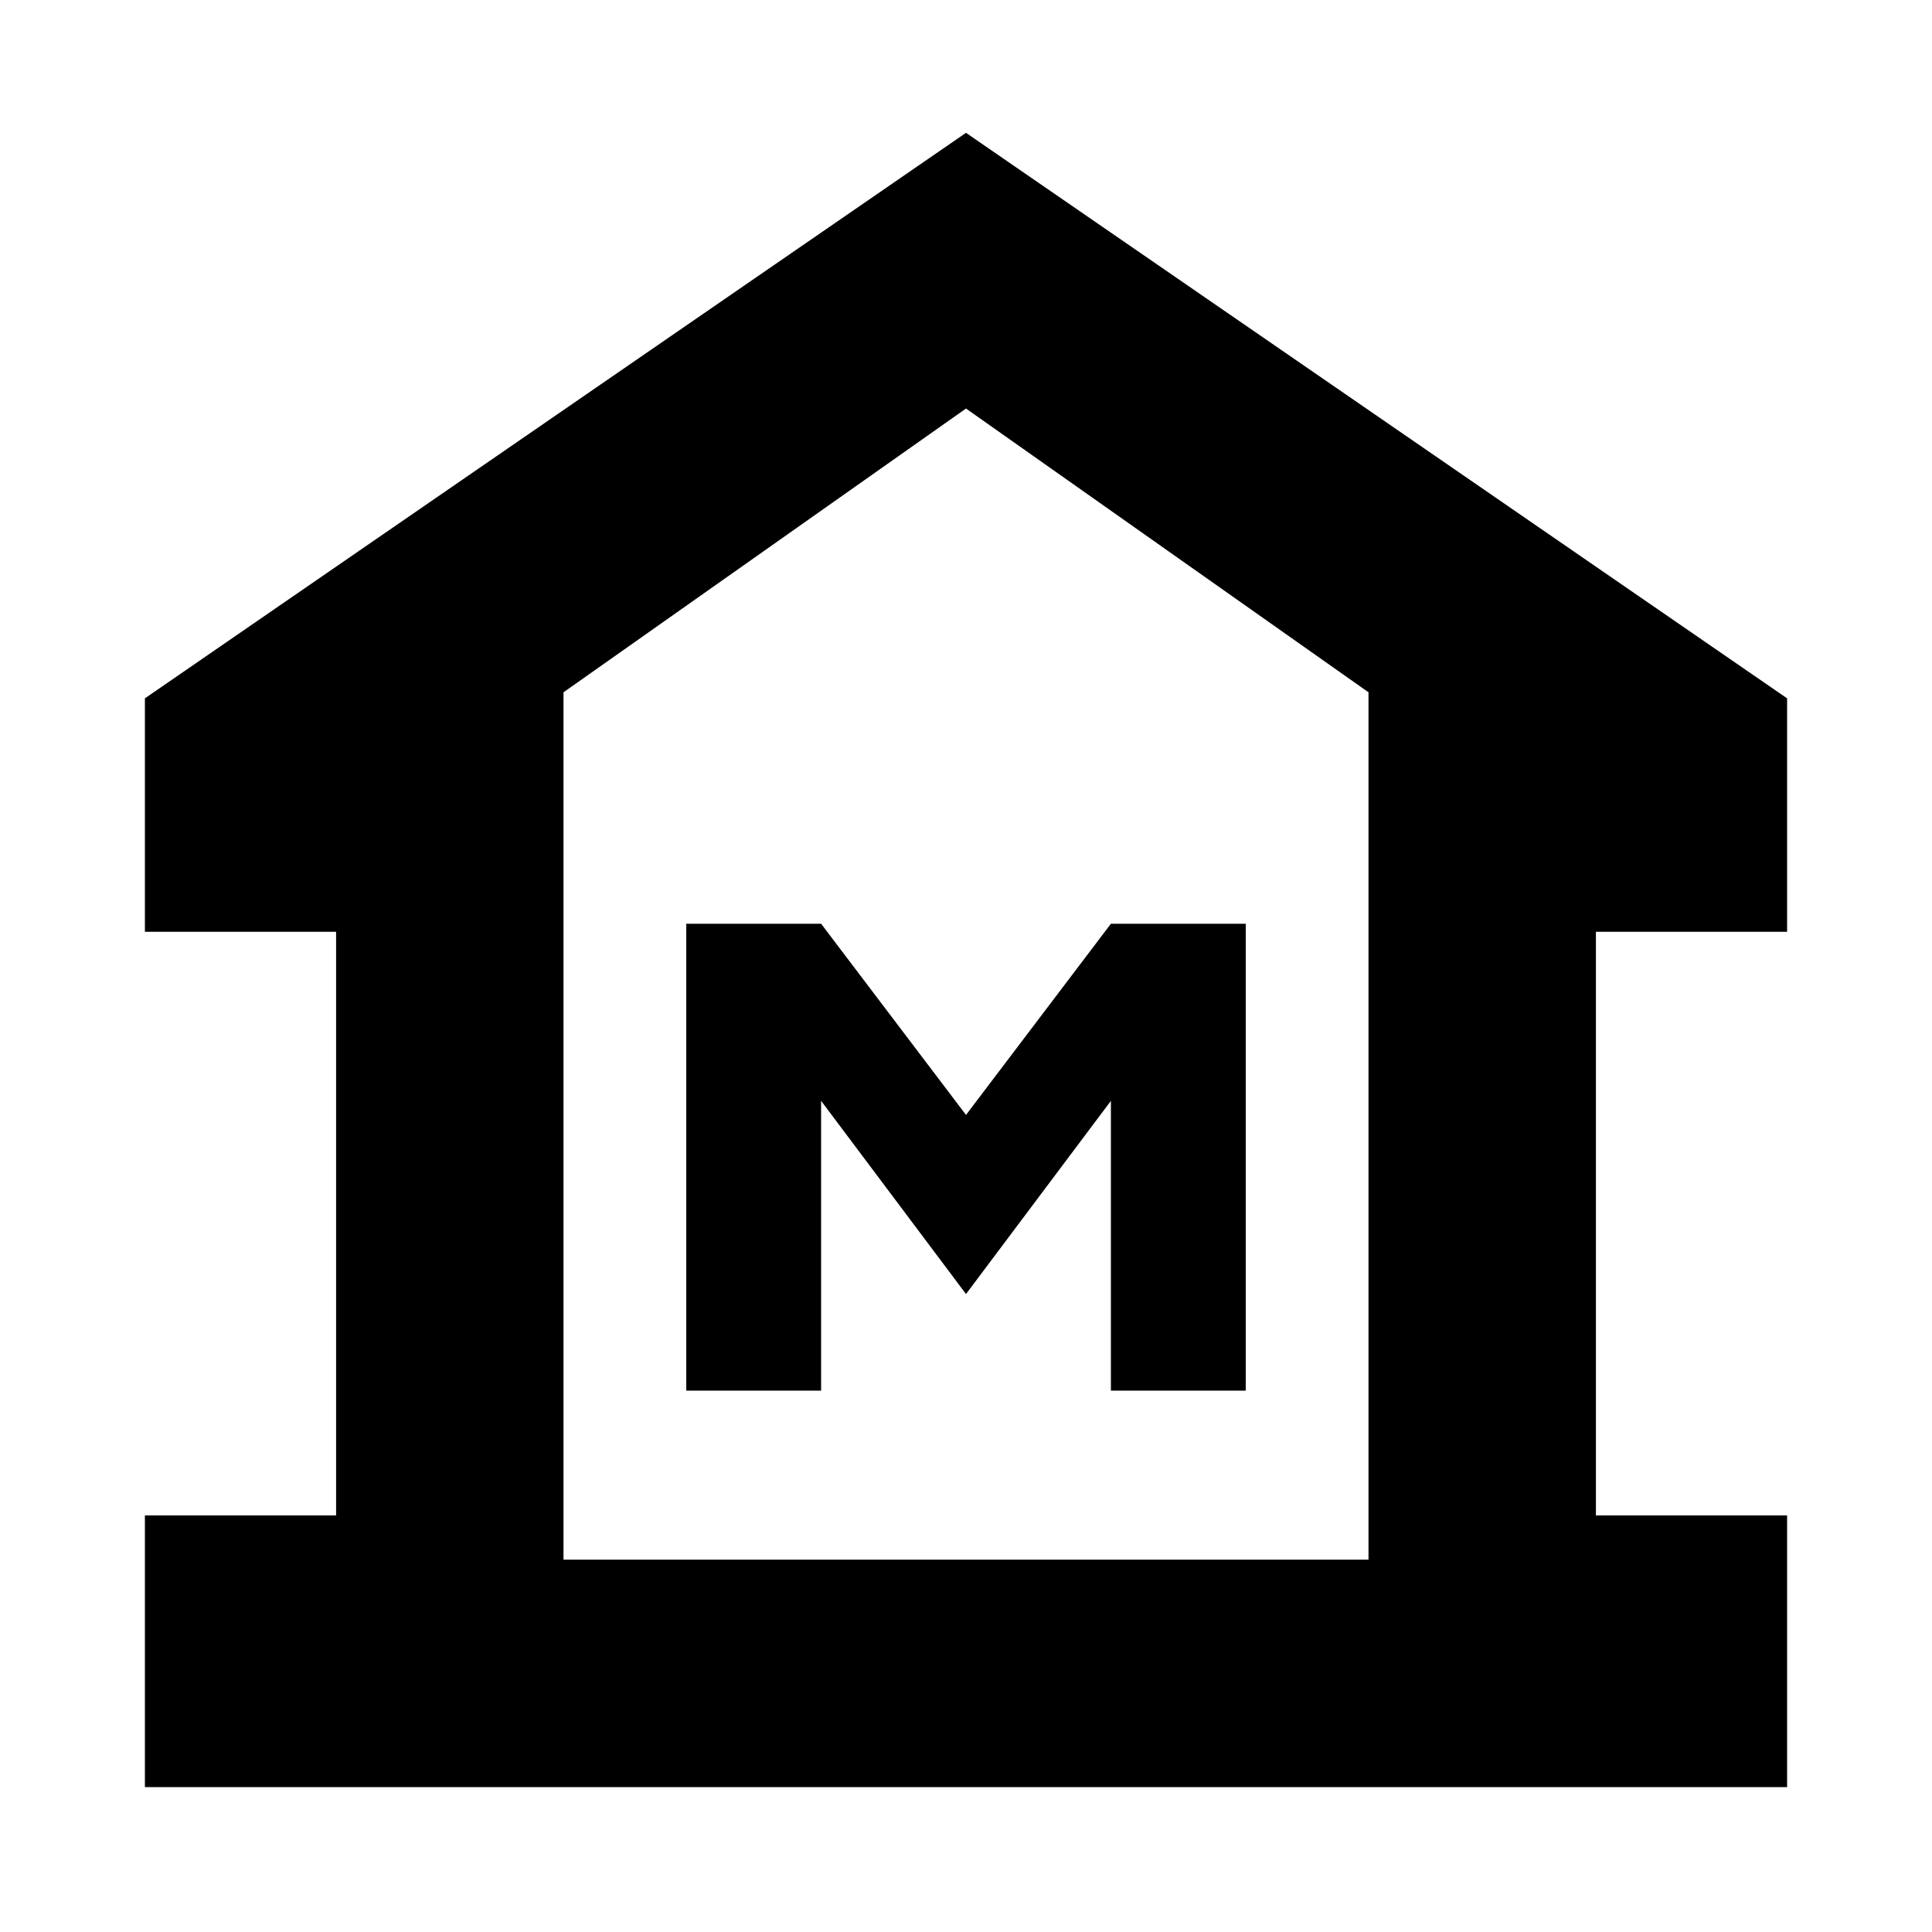 <svg xmlns="http://www.w3.org/2000/svg" height="20" viewBox="0 -960 960 960" width="20"><path d="M72-72v-135h95v-290H72v-116l408-281 408 281v116h-95v290h95v135H72Zm208-113h400-400Zm61-84h67v-144l72 96 72-96v144h67v-232h-67l-72 95-72-95h-67v232Zm339 84v-431L480-757 280-616v431h400Z"/></svg>